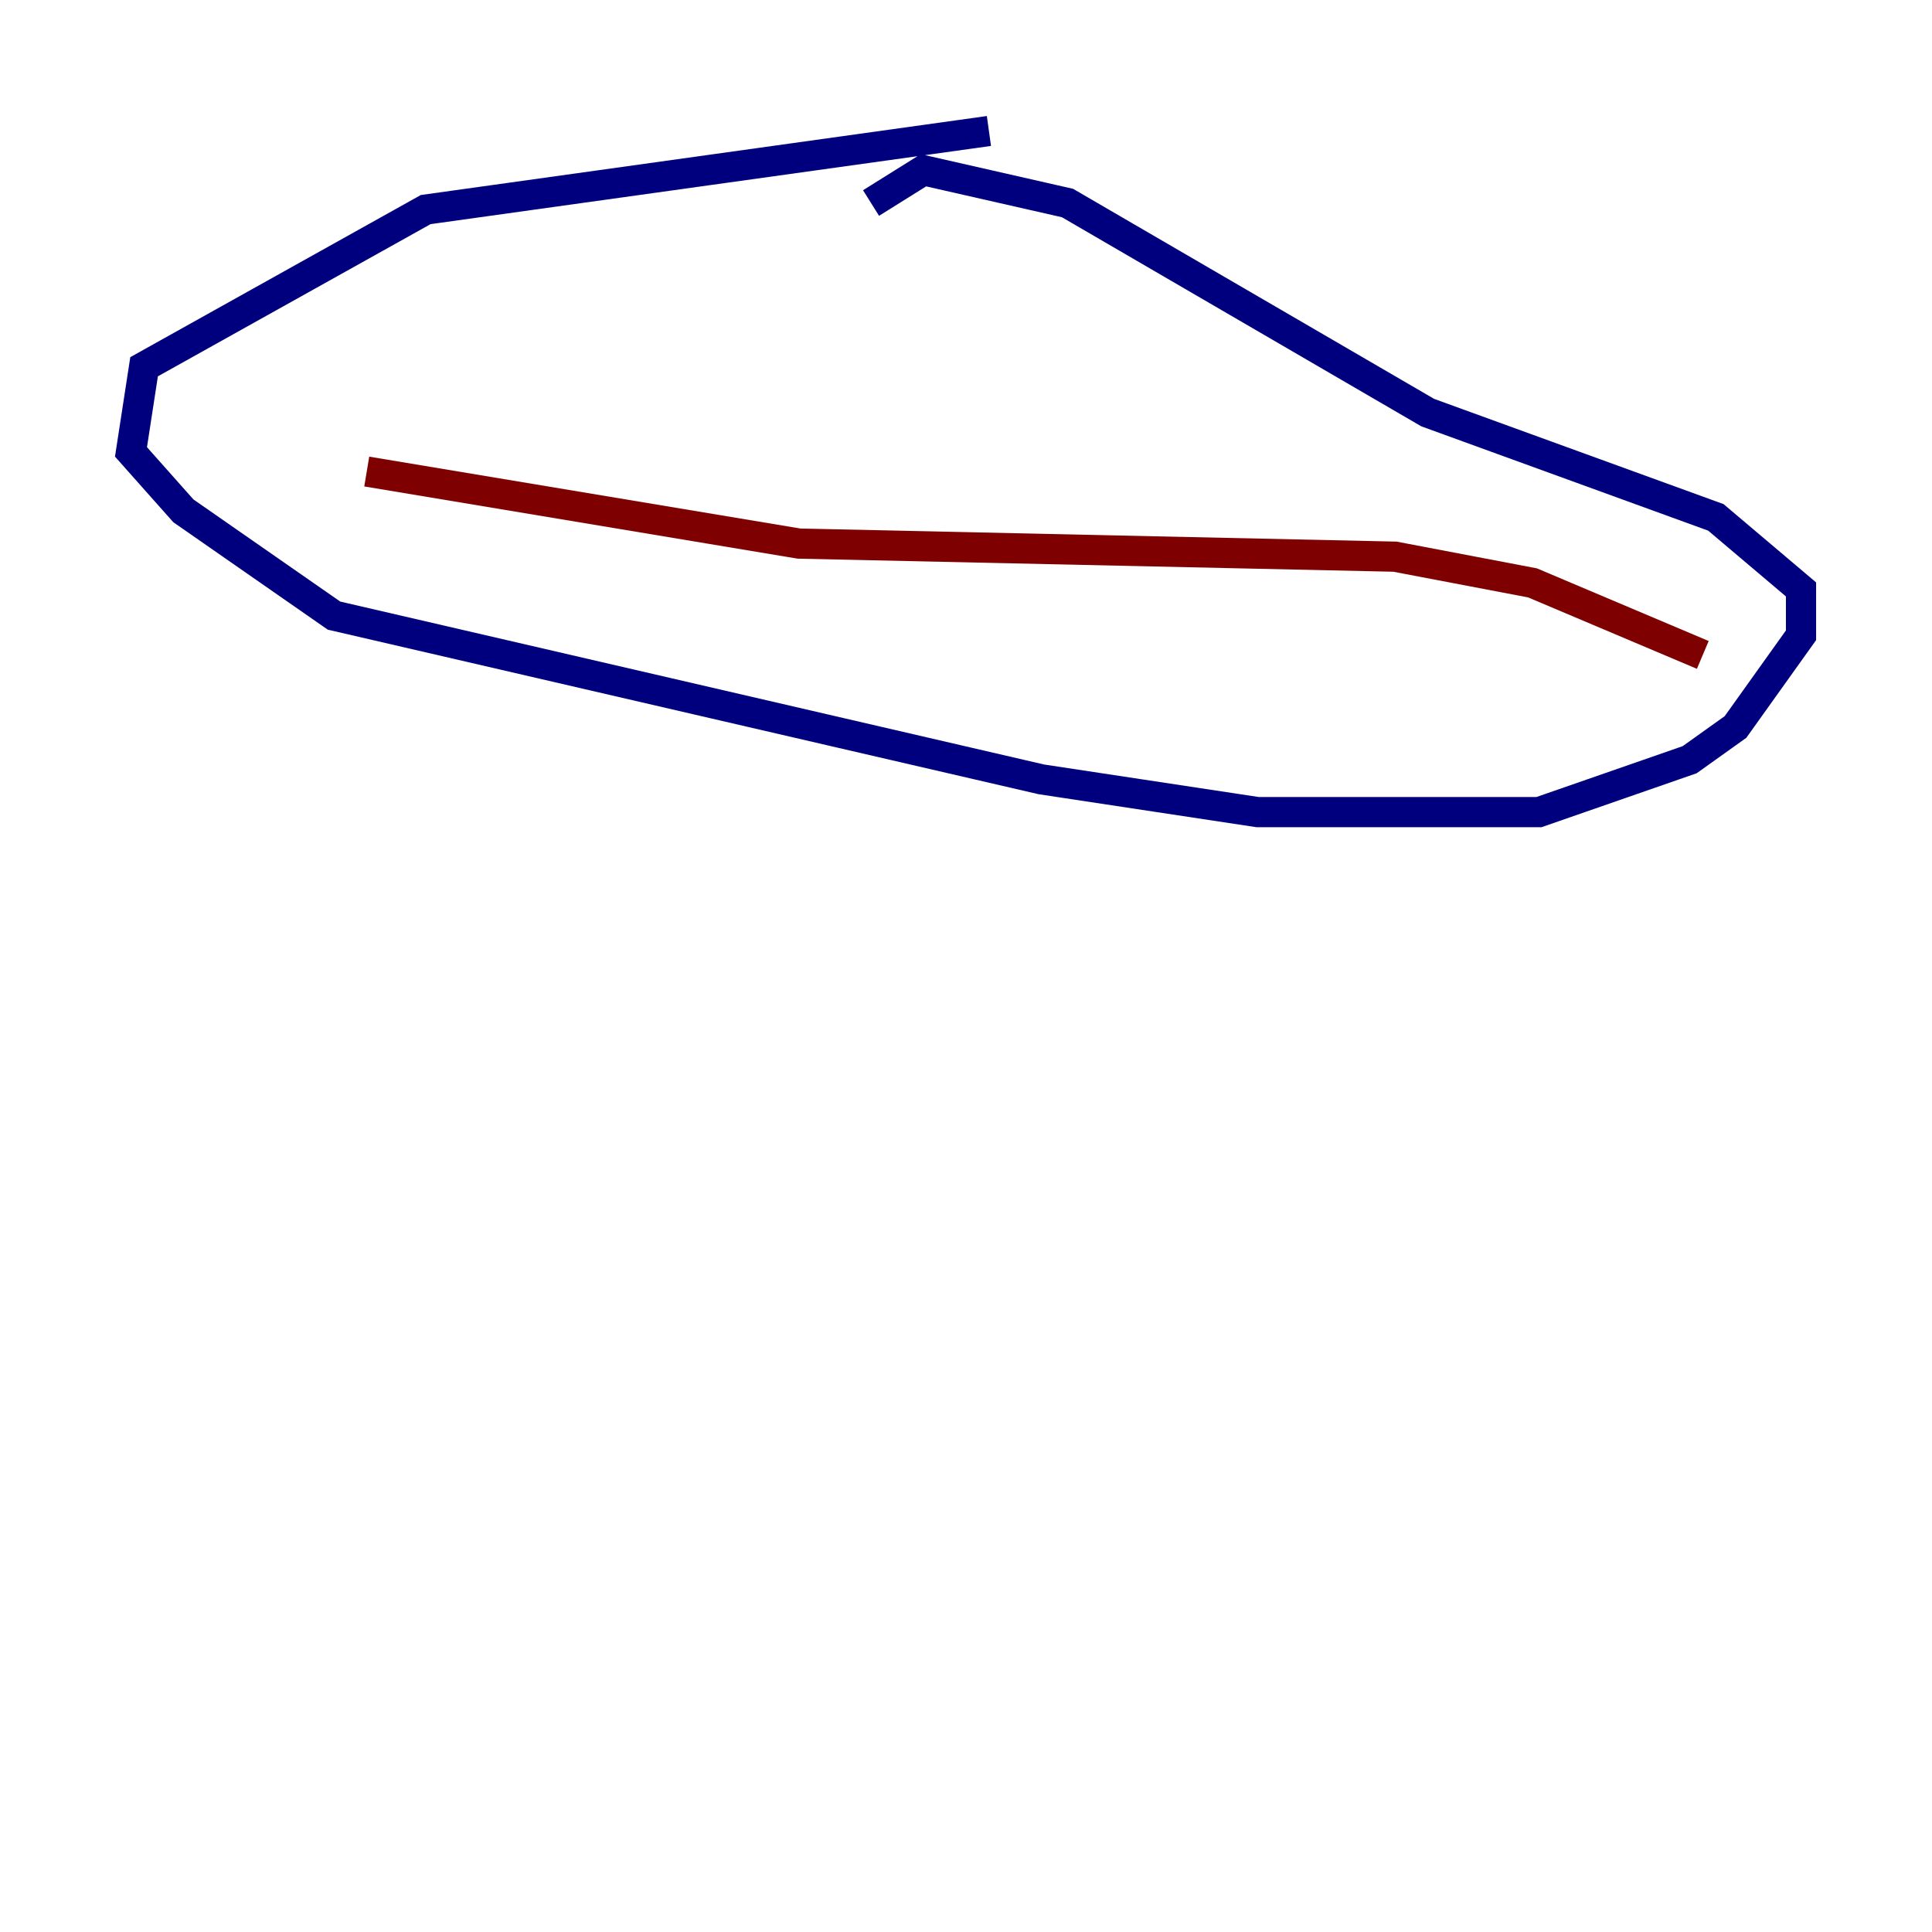 <?xml version="1.0" encoding="utf-8" ?>
<svg baseProfile="tiny" height="128" version="1.2" viewBox="0,0,128,128" width="128" xmlns="http://www.w3.org/2000/svg" xmlns:ev="http://www.w3.org/2001/xml-events" xmlns:xlink="http://www.w3.org/1999/xlink"><defs /><polyline fill="none" points="65.519,8.678 28.203,13.885 9.546,24.298 8.678,29.939 12.149,33.844 22.129,40.786 68.99,51.634 83.308,53.803 101.966,53.803 111.946,50.332 114.983,48.163 119.322,42.088 119.322,39.051 113.681,34.278 94.59,27.336 70.725,13.451 61.18,11.281 57.709,13.451" stroke="#00007f" stroke-width="2" /><polyline fill="none" points="24.298,31.241 52.936,36.014 92.42,36.881 101.532,38.617 112.814,43.39" stroke="#7f0000" stroke-width="2" /></svg>